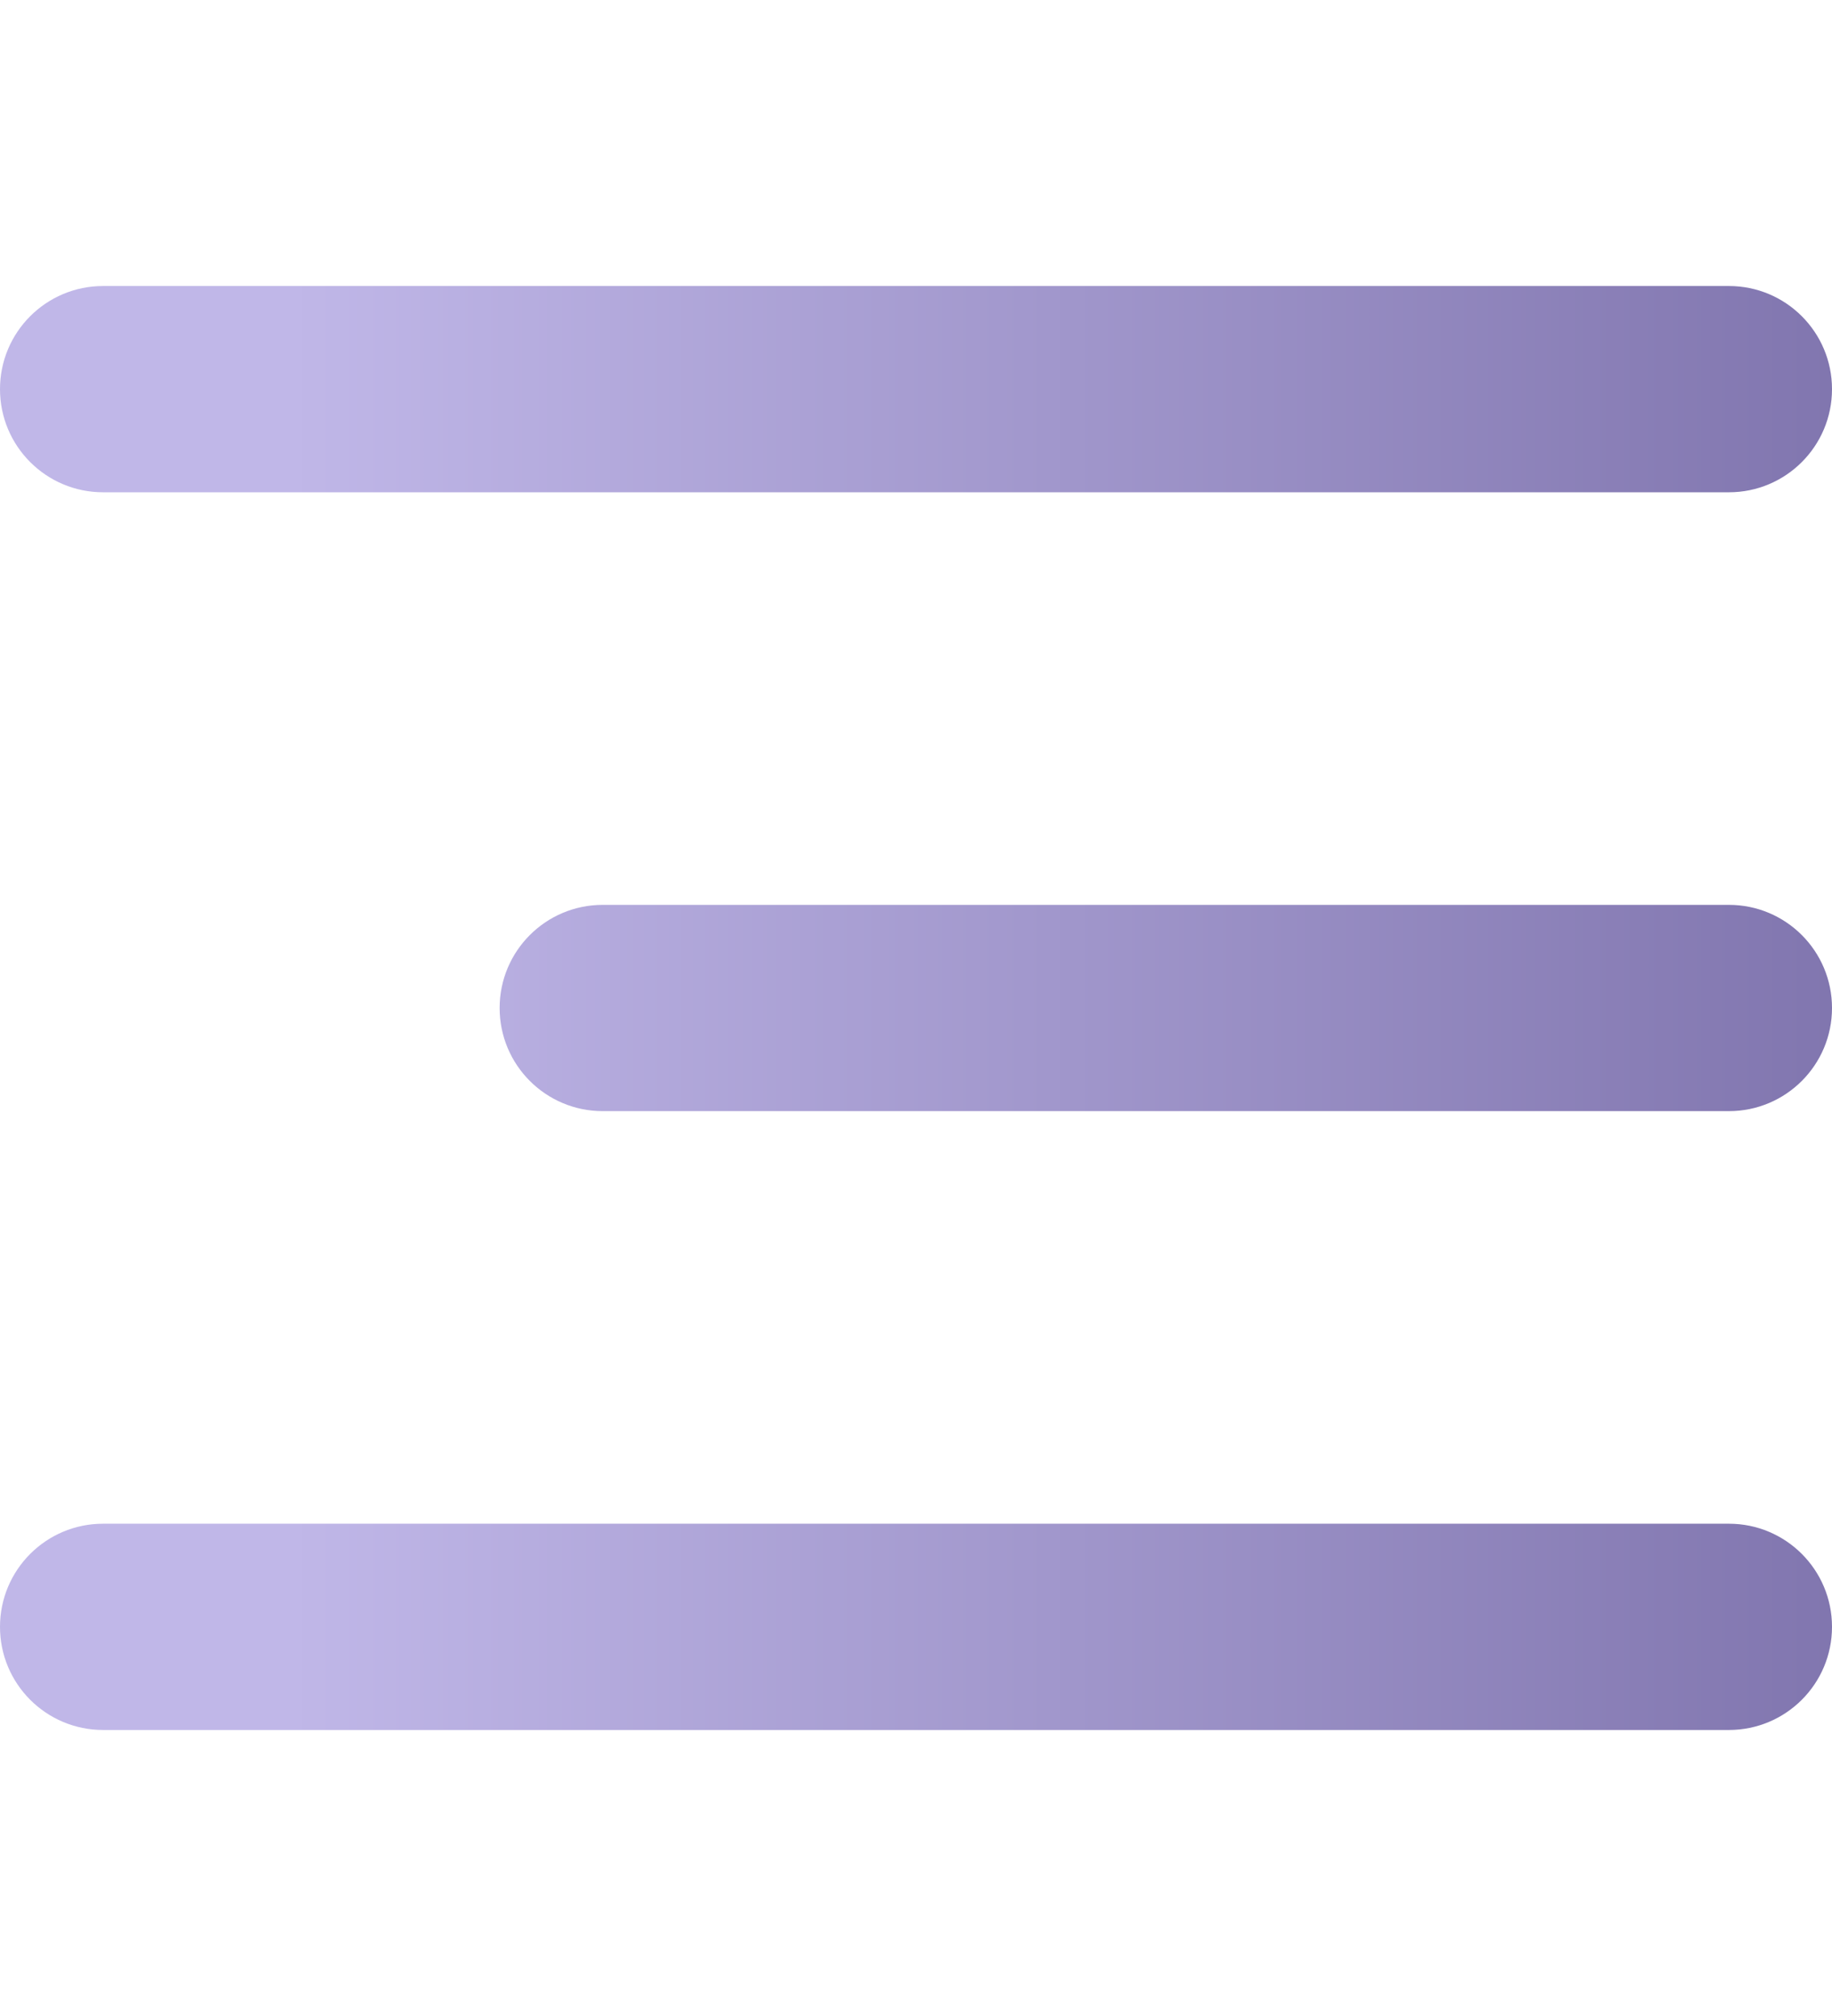 <svg width="20" height="22" viewBox="0 0 33 26" fill="none" xmlns="http://www.w3.org/2000/svg">
<path fill-rule="evenodd" clip-rule="evenodd" d="M0 1.857C0 0.831 0.831 0 1.857 0H31.143C32.169 0 33 0.831 33 1.857C33 2.883 32.169 3.714 31.143 3.714H1.857C0.831 3.714 0 2.883 0 1.857ZM0 24.143C0 23.117 0.831 22.286 1.857 22.286H31.143C32.169 22.286 33 23.117 33 24.143C33 25.169 32.169 26 31.143 26H1.857C0.831 26 0 25.169 0 24.143ZM10.857 11.143C9.831 11.143 9 11.974 9 13C9 14.026 9.831 14.857 10.857 14.857H31.143C32.169 14.857 33 14.026 33 13C33 11.974 32.169 11.143 31.143 11.143H10.857Z" fill="url(#paint0_linear_232_39)"/>
<defs>
<linearGradient id="paint0_linear_232_39" x1="5.211" y1="13" x2="33" y2="13" gradientUnits="userSpaceOnUse">
<stop stop-color="#C0B7E8"/>
<stop offset="1" stop-color="#8176AF"/>
</linearGradient>
</defs>
</svg>
